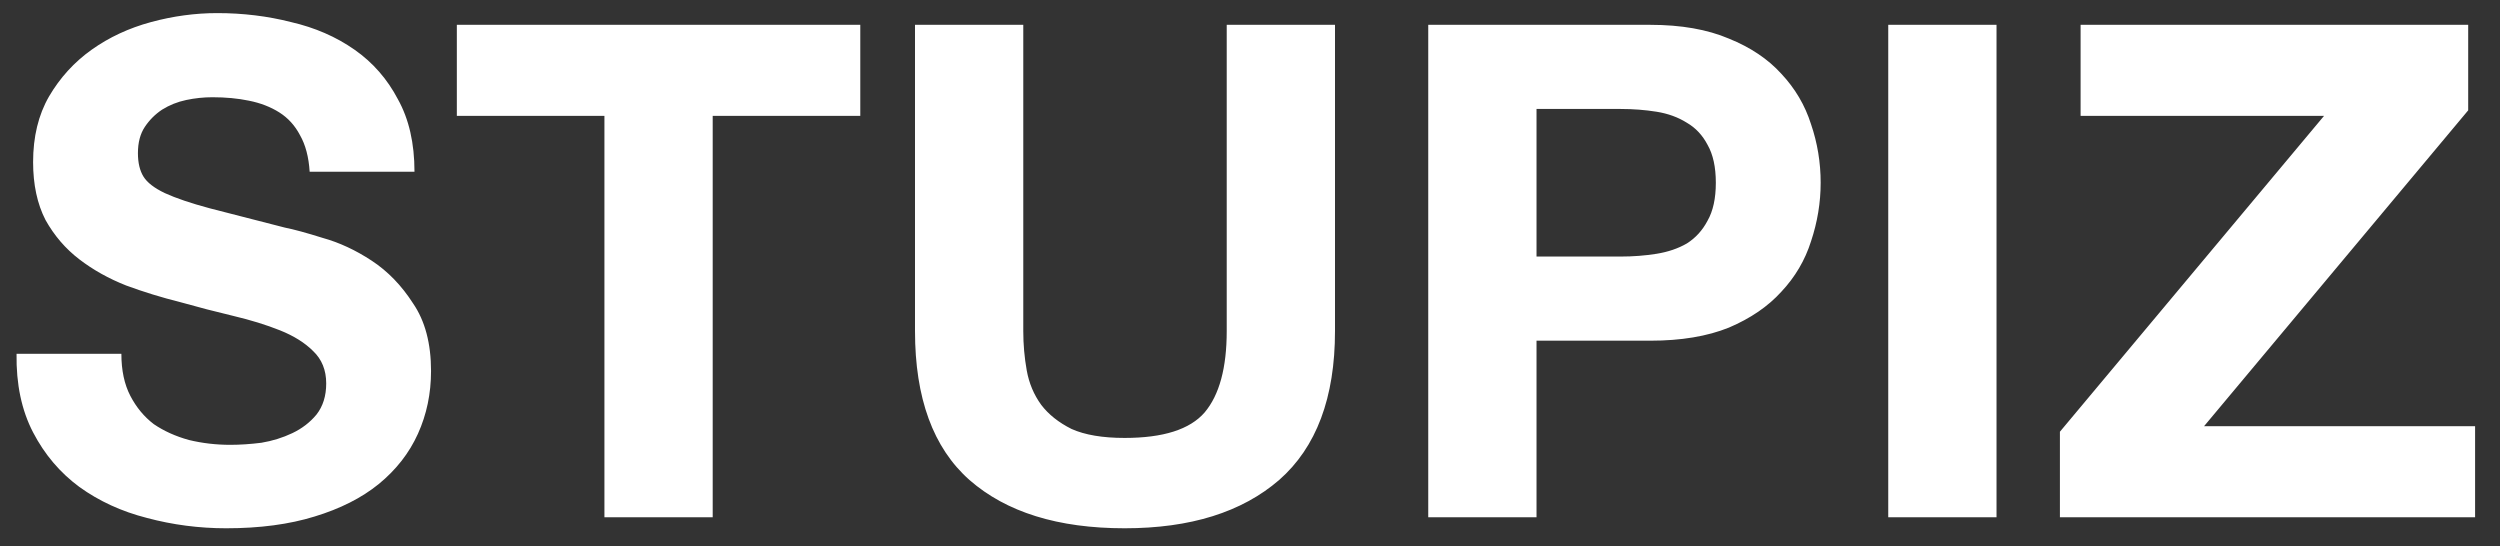 <svg width="87" height="19" viewBox="0 0 87 19" fill="none" xmlns="http://www.w3.org/2000/svg">
<rect x="0" y="0" width="87" height="19" fill="#333333" stroke="none"/>
<path d="M4.224 12.312C4.224 12.888 4.328 13.376 4.536 13.776C4.744 14.176 5.016 14.504 5.352 14.76C5.704 15 6.112 15.184 6.576 15.312C7.04 15.424 7.52 15.48 8.016 15.48C8.352 15.48 8.712 15.456 9.096 15.408C9.48 15.344 9.84 15.232 10.176 15.072C10.512 14.912 10.792 14.696 11.016 14.424C11.24 14.136 11.352 13.776 11.352 13.344C11.352 12.88 11.2 12.504 10.896 12.216C10.608 11.928 10.224 11.688 9.744 11.496C9.264 11.304 8.72 11.136 8.112 10.992C7.504 10.848 6.888 10.688 6.264 10.512C5.624 10.352 5 10.16 4.392 9.936C3.784 9.696 3.24 9.392 2.76 9.024C2.28 8.656 1.888 8.2 1.584 7.656C1.296 7.096 1.152 6.424 1.152 5.64C1.152 4.76 1.336 4 1.704 3.36C2.088 2.704 2.584 2.16 3.192 1.728C3.8 1.296 4.488 0.976 5.256 0.768C6.024 0.56 6.792 0.456 7.56 0.456C8.456 0.456 9.312 0.56 10.128 0.768C10.96 0.96 11.696 1.28 12.336 1.728C12.976 2.176 13.48 2.752 13.848 3.456C14.232 4.144 14.424 4.984 14.424 5.976H10.776C10.744 5.464 10.632 5.04 10.44 4.704C10.264 4.368 10.024 4.104 9.72 3.912C9.416 3.72 9.064 3.584 8.664 3.504C8.28 3.424 7.856 3.384 7.392 3.384C7.088 3.384 6.784 3.416 6.48 3.48C6.176 3.544 5.896 3.656 5.64 3.816C5.4 3.976 5.2 4.176 5.04 4.416C4.88 4.656 4.8 4.96 4.8 5.328C4.8 5.664 4.864 5.936 4.992 6.144C5.12 6.352 5.368 6.544 5.736 6.72C6.12 6.896 6.64 7.072 7.296 7.248C7.968 7.424 8.84 7.648 9.912 7.92C10.232 7.984 10.672 8.104 11.232 8.28C11.808 8.44 12.376 8.704 12.936 9.072C13.496 9.44 13.976 9.936 14.376 10.56C14.792 11.168 15 11.952 15 12.912C15 13.696 14.848 14.424 14.544 15.096C14.24 15.768 13.784 16.352 13.176 16.848C12.584 17.328 11.84 17.704 10.944 17.976C10.064 18.248 9.04 18.384 7.872 18.384C6.928 18.384 6.008 18.264 5.112 18.024C4.232 17.8 3.448 17.44 2.76 16.944C2.088 16.448 1.552 15.816 1.152 15.048C0.752 14.28 0.56 13.368 0.576 12.312H4.224ZM21.034 4.032H15.898V0.864H29.938V4.032H24.802V18H21.034V4.032ZM46.458 11.52C46.458 13.84 45.81 15.568 44.514 16.704C43.218 17.824 41.426 18.384 39.138 18.384C36.818 18.384 35.018 17.824 33.738 16.704C32.474 15.584 31.842 13.856 31.842 11.52V0.864H35.61V11.52C35.61 11.984 35.65 12.44 35.73 12.888C35.81 13.336 35.978 13.736 36.234 14.088C36.49 14.424 36.842 14.704 37.29 14.928C37.754 15.136 38.37 15.24 39.138 15.24C40.482 15.24 41.41 14.944 41.922 14.352C42.434 13.744 42.69 12.8 42.69 11.52V0.864H46.458V11.52ZM53.471 8.928H56.399C56.831 8.928 57.247 8.896 57.647 8.832C58.047 8.768 58.399 8.648 58.703 8.472C59.007 8.28 59.247 8.016 59.423 7.68C59.615 7.344 59.711 6.904 59.711 6.36C59.711 5.816 59.615 5.376 59.423 5.04C59.247 4.704 59.007 4.448 58.703 4.272C58.399 4.08 58.047 3.952 57.647 3.888C57.247 3.824 56.831 3.792 56.399 3.792H53.471V8.928ZM49.703 0.864H57.431C58.503 0.864 59.415 1.024 60.167 1.344C60.919 1.648 61.527 2.056 61.991 2.568C62.471 3.08 62.815 3.664 63.023 4.32C63.247 4.976 63.359 5.656 63.359 6.36C63.359 7.048 63.247 7.728 63.023 8.4C62.815 9.056 62.471 9.64 61.991 10.152C61.527 10.664 60.919 11.08 60.167 11.4C59.415 11.704 58.503 11.856 57.431 11.856H53.471V18H49.703V0.864ZM65.711 0.864H69.479V18H65.711V0.864ZM71.685 15.024L80.877 4.032H72.405V0.864H85.893V3.84L76.701 14.832H86.133V18H71.685V15.024Z" fill="white"/>
</svg>
